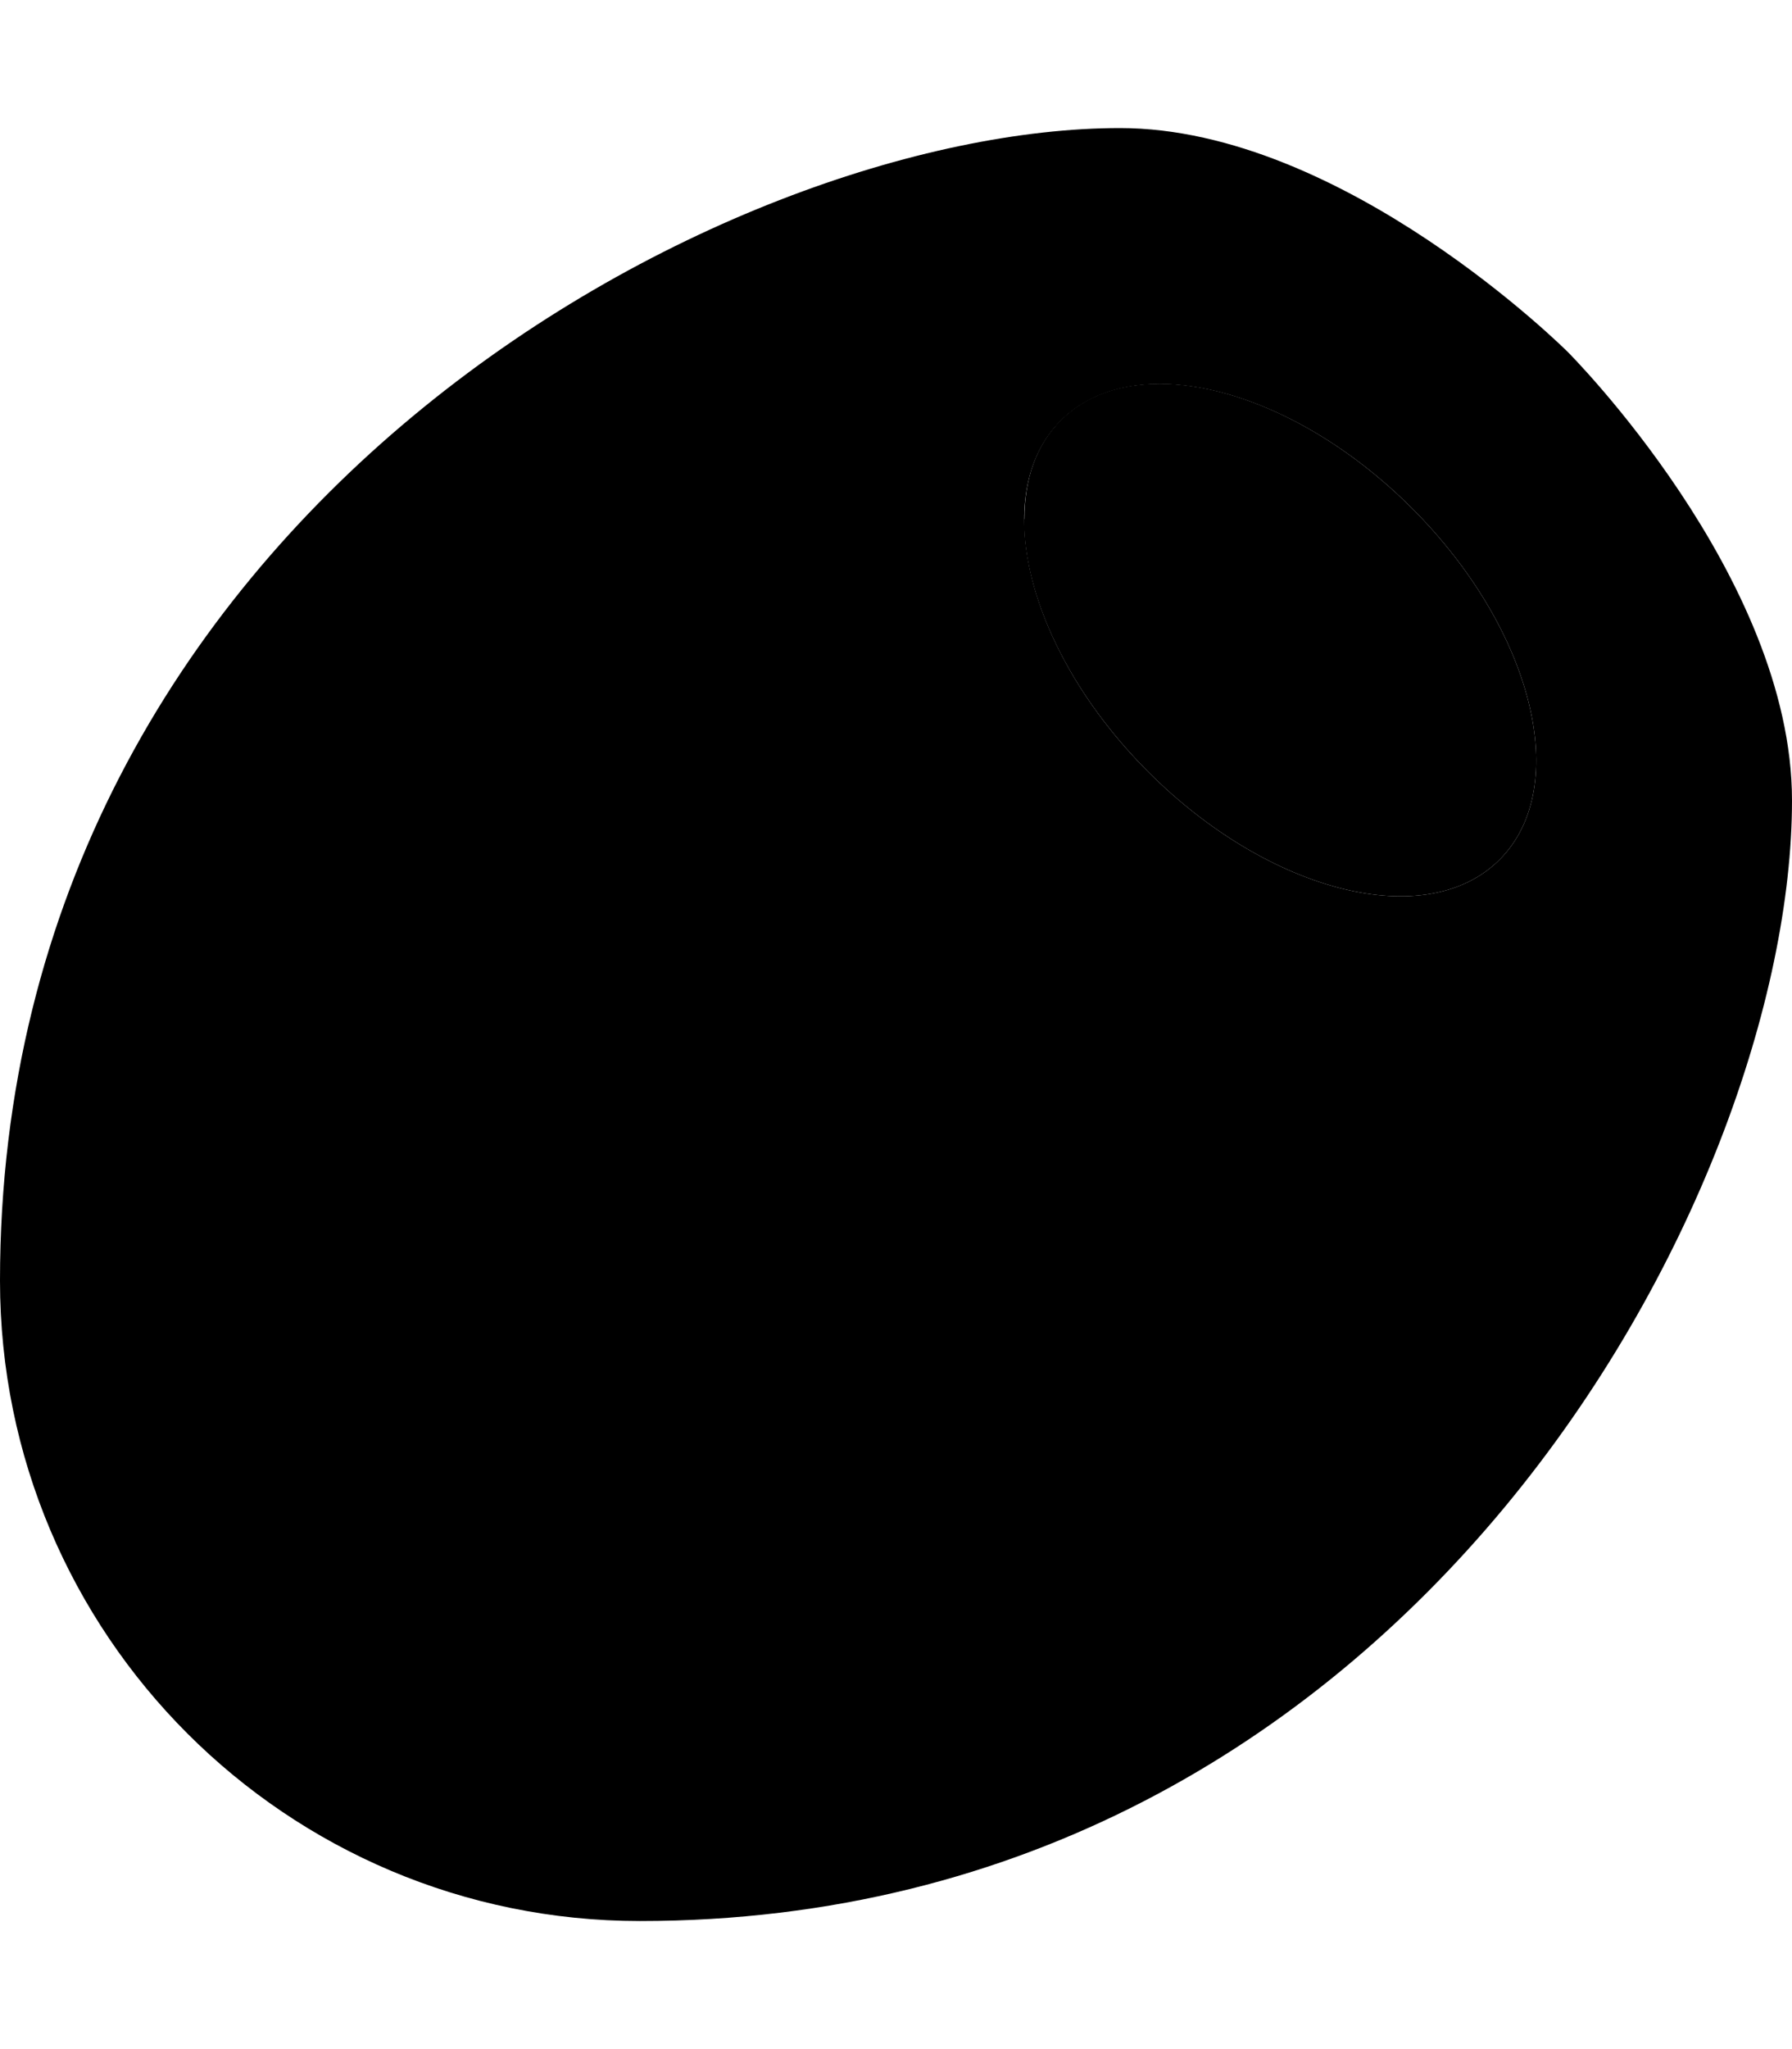 <svg xmlns="http://www.w3.org/2000/svg" viewBox="0 0 448 512"><path class="pr-icon-duotone-secondary" d="M256 129.8c0 19.2 11.1 43.1 31.1 63.1c30.3 30.3 69.6 40.1 87.8 21.9s8.4-57.5-21.9-87.8c-20-20-43.9-31.1-63.1-31.1c-9.9 0-18.5 2.9-24.7 9.1s-9.1 14.8-9.1 24.7z"/><path class="pr-icon-duotone-primary" d="M160 480C71.6 480 0 408.4 0 320C0 128 181.9 32 280 32c56 0 112 56 112 56s56 56 56 112c0 98.1-96 280-288 280zM287.1 192.9c30.3 30.3 69.6 40.1 87.8 21.9s8.4-57.5-21.9-87.8s-69.6-40.1-87.8-21.9s-8.4 57.5 21.9 87.8z"/></svg>